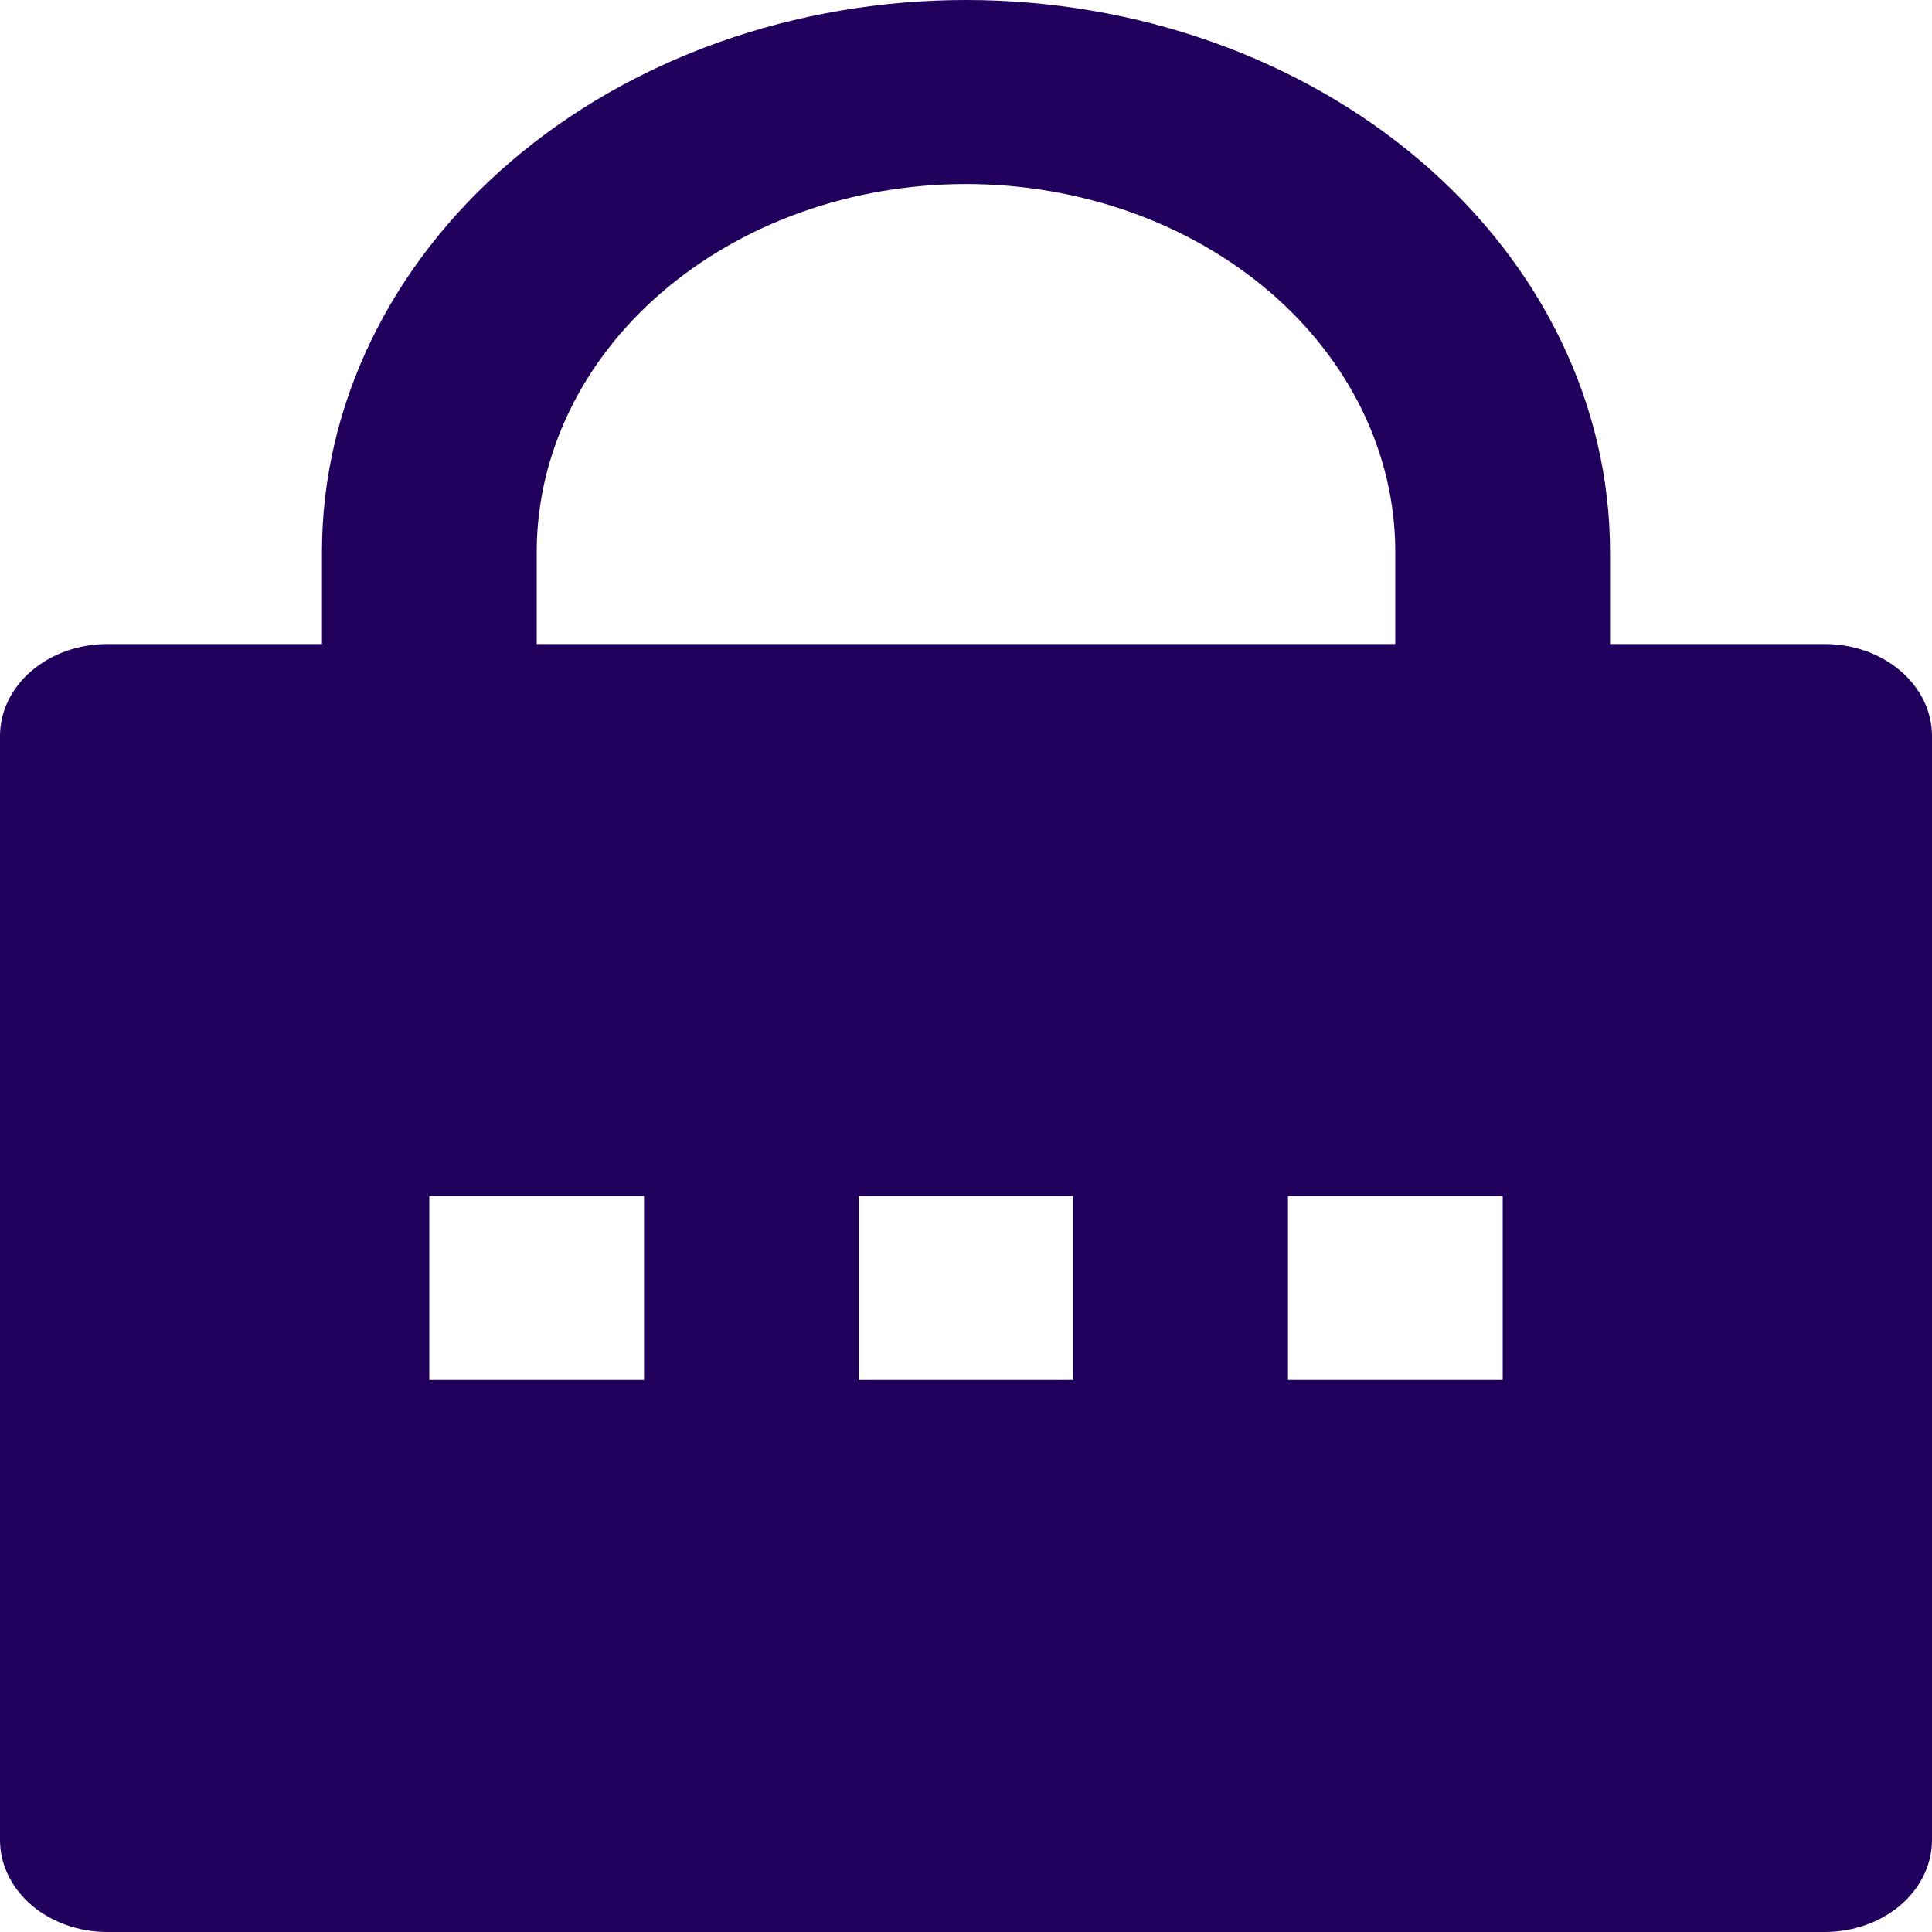<svg width="20" height="20" viewBox="0 0 20 20" fill="none" xmlns="http://www.w3.org/2000/svg">
<path d="M16.667 6.667H18.889C19.184 6.667 19.466 6.767 19.675 6.946C19.883 7.124 20 7.366 20 7.619V19.048C20 19.3 19.883 19.542 19.675 19.721C19.466 19.9 19.184 20 18.889 20H1.111C0.816 20 0.534 19.9 0.325 19.721C0.117 19.542 0 19.3 0 19.048V7.619C0 7.366 0.117 7.124 0.325 6.946C0.534 6.767 0.816 6.667 1.111 6.667H3.333V5.714C3.333 4.199 4.036 2.745 5.286 1.674C6.536 0.602 8.232 0 10 0C11.768 0 13.464 0.602 14.714 1.674C15.964 2.745 16.667 4.199 16.667 5.714V6.667ZM14.444 6.667V5.714C14.444 4.704 13.976 3.735 13.143 3.021C12.309 2.306 11.179 1.905 10 1.905C8.821 1.905 7.691 2.306 6.857 3.021C6.024 3.735 5.556 4.704 5.556 5.714V6.667H14.444ZM8.889 12.381V14.286H11.111V12.381H8.889ZM4.444 12.381V14.286H6.667V12.381H4.444ZM13.333 12.381V14.286H15.556V12.381H13.333Z" fill="#21005D"/>
</svg>
